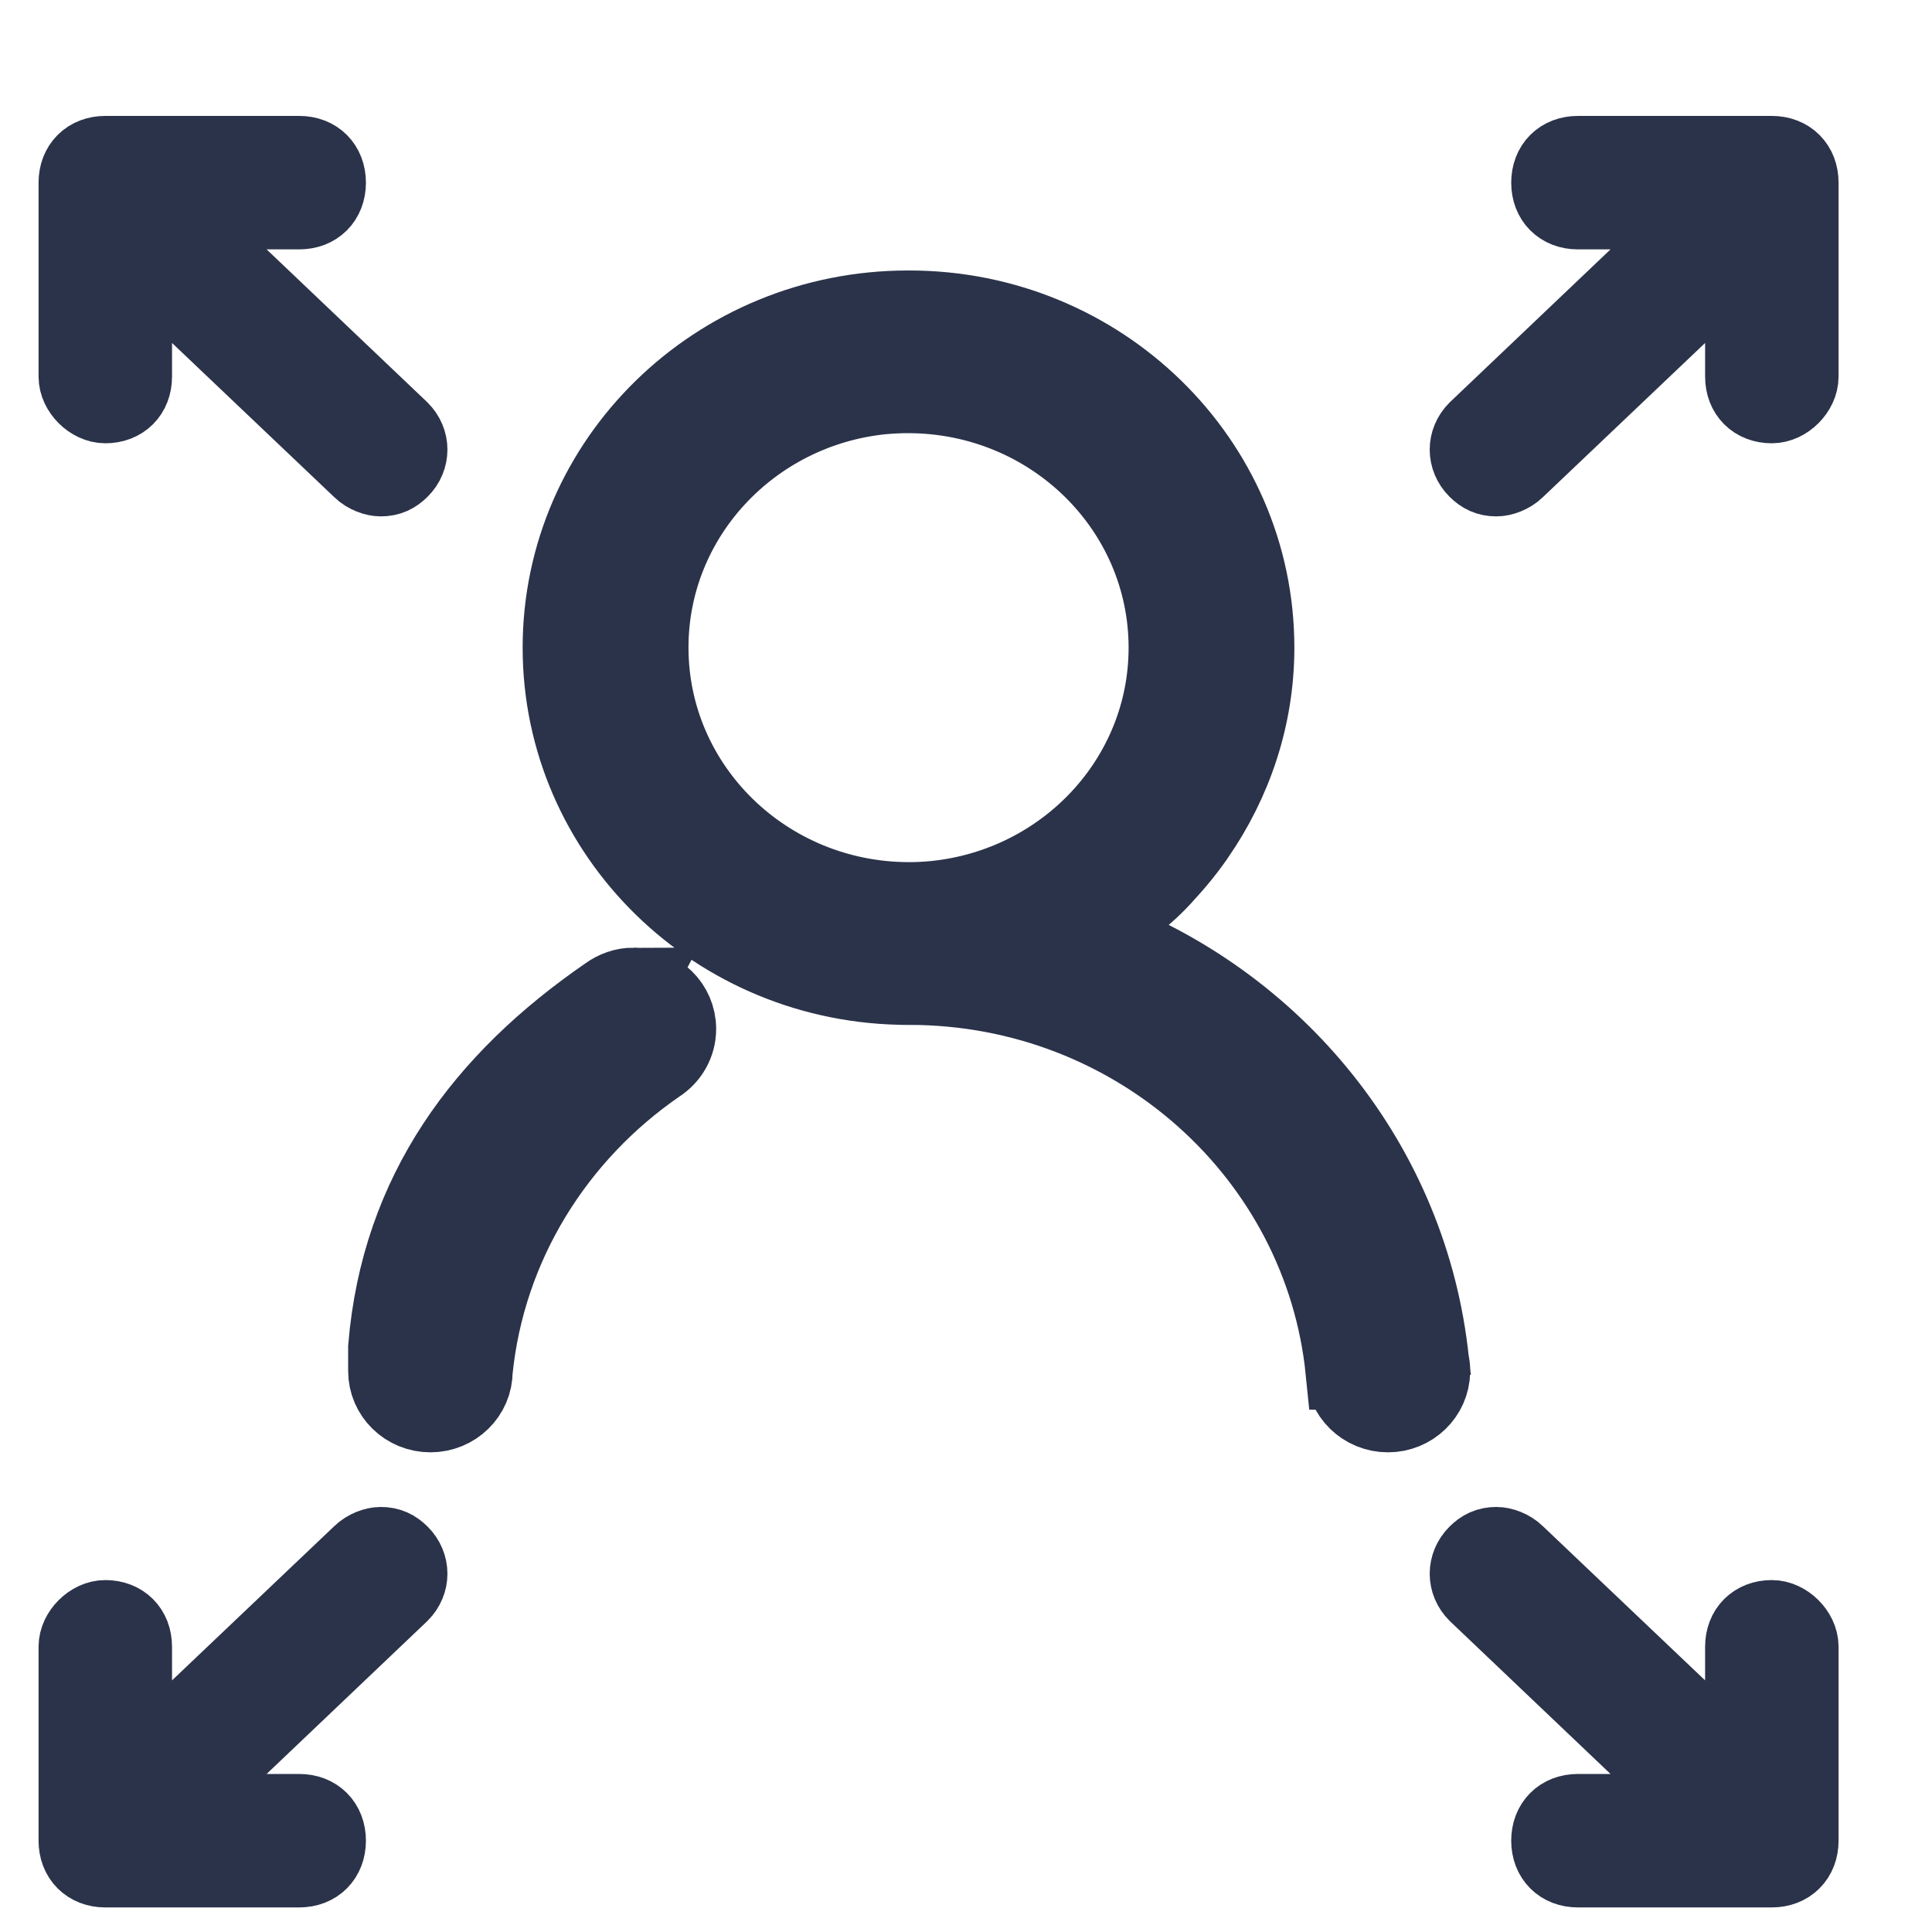 <?xml version="1.0" encoding="UTF-8"?>
<svg width="25px" height="25px" viewBox="0 0 25 25" version="1.1" xmlns="http://www.w3.org/2000/svg" xmlns:xlink="http://www.w3.org/1999/xlink">
    <!-- Generator: sketchtool 61 (101010) - https://sketch.com -->
    <title>4BD7D8AF-5105-4383-AD1B-CFD9C3C5D9BB</title>
    <desc>Created with sketchtool.</desc>
    <defs>
        <rect id="path-1" x="4" y="4" width="48" height="48" rx="4"></rect>
        <filter x="-26.0%" y="-13.5%" width="152.1%" height="154.2%" filterUnits="objectBoundingBox" id="filter-2">
            <feMorphology radius="5" operator="erode" in="SourceAlpha" result="shadowSpreadOuter1"></feMorphology>
            <feOffset dx="0" dy="7" in="shadowSpreadOuter1" result="shadowOffsetOuter1"></feOffset>
            <feGaussianBlur stdDeviation="8" in="shadowOffsetOuter1" result="shadowBlurOuter1"></feGaussianBlur>
            <feColorMatrix values="0 0 0 0 0   0 0 0 0 0   0 0 0 0 0  0 0 0 0.12 0" type="matrix" in="shadowBlurOuter1"></feColorMatrix>
        </filter>
    </defs>
    <g id="Layout-FIWOO" stroke="none" stroke-width="1" fill="none" fill-rule="evenodd">
        <g id="Mobile-Dashboard-menu-user" transform="translate(-16, -313)">
            <rect fill="#F9FAFC" x="0" y="0" width="360" height="1024"></rect>
            <g id="Menu-usuariodesplegao" transform="translate(0, 112)">
                <rect id="Rectangle" fill="#E3E6E9" opacity="0.164" x="0" y="0" width="360" height="496"></rect>
                <g id="Nav/Menu/List--#3-Nav/Menu/List-" transform="translate(0, 186)">
                    <g id="Nav/Menu/List-">
                        <rect id="Rectangle" x="0" y="0" width="375" height="56"></rect>
                        <g id="Base-Copy">
                            <use fill="black" fill-opacity="1" filter="url(#filter-2)" xlink:href="#path-1"></use>
                            <use fill="#FFFFFF" fill-rule="evenodd" xlink:href="#path-1"></use>
                        </g>
                        <g id="icon-device-icon-Roles" transform="translate(12, 12)" fill="#2B334A" fill-rule="nonzero" stroke="#2B334A">
                            <g id="Ico-Roles" transform="translate(4, 4)">
                                <path d="M19.364,5.182 C19.436,5.182 19.545,5.145 19.618,5.073 L22.564,2.273 L22.564,3.873 C22.564,4.091 22.709,4.236 22.927,4.236 C23.109,4.236 23.291,4.055 23.291,3.873 L23.291,1.4 L23.291,1.364 C23.291,1.145 23.145,1 22.927,1 L20.418,1 C20.2,1 20.055,1.145 20.055,1.364 C20.055,1.582 20.2,1.727 20.418,1.727 L22.091,1.727 L19.109,4.564 C18.964,4.709 18.964,4.927 19.109,5.073 C19.182,5.145 19.255,5.182 19.364,5.182 Z" id="Path"></path>
                                <path d="M1.364,5.182 C1.436,5.182 1.545,5.145 1.618,5.073 L4.564,2.273 L4.564,3.873 C4.564,4.091 4.709,4.236 4.927,4.236 C5.109,4.236 5.291,4.055 5.291,3.873 L5.291,1.4 L5.291,1.364 C5.291,1.145 5.145,1 4.927,1 L2.418,1 C2.2,1 2.055,1.145 2.055,1.364 C2.055,1.582 2.2,1.727 2.418,1.727 L4.091,1.727 L1.109,4.564 C0.964,4.709 0.964,4.927 1.109,5.073 C1.182,5.145 1.255,5.182 1.364,5.182 Z" id="Path" transform="translate(3.145, 3.091) scale(1, -1) rotate(-180) translate(-3.145, -3.091) "></path>
                                <path d="M19.364,23.182 C19.436,23.182 19.545,23.145 19.618,23.073 L22.564,20.273 L22.564,21.873 C22.564,22.091 22.709,22.236 22.927,22.236 C23.109,22.236 23.291,22.055 23.291,21.873 L23.291,19.4 L23.291,19.364 C23.291,19.145 23.145,19 22.927,19 L20.418,19 C20.2,19 20.055,19.145 20.055,19.364 C20.055,19.582 20.2,19.727 20.418,19.727 L22.091,19.727 L19.109,22.564 C18.964,22.709 18.964,22.927 19.109,23.073 C19.182,23.145 19.255,23.182 19.364,23.182 Z" id="Path" transform="translate(21.145, 21.091) scale(1, -1) translate(-21.145, -21.091) "></path>
                                <path d="M1.364,23.182 C1.436,23.182 1.545,23.145 1.618,23.073 L4.564,20.273 L4.564,21.873 C4.564,22.091 4.709,22.236 4.927,22.236 C5.109,22.236 5.291,22.055 5.291,21.873 L5.291,19.4 L5.291,19.364 C5.291,19.145 5.145,19 4.927,19 L2.418,19 C2.2,19 2.055,19.145 2.055,19.364 C2.055,19.582 2.2,19.727 2.418,19.727 L4.091,19.727 L1.109,22.564 C0.964,22.709 0.964,22.927 1.109,23.073 C1.182,23.145 1.255,23.182 1.364,23.182 Z" id="Path" transform="translate(3.145, 21.091) scale(-1, -1) rotate(-360) translate(-3.145, -21.091) "></path>
                                <path d="M8.202,11.762 C8.514,11.762 8.767,12.008 8.767,12.314 C8.767,12.506 8.667,12.675 8.513,12.774 C7.203,13.675 6.299,15.1 6.134,16.74 C6.135,17.046 5.882,17.293 5.57,17.293 C5.257,17.293 5.005,17.046 5.005,16.741 L5.005,16.435 C5.172,14.422 6.261,12.977 7.861,11.876 C7.956,11.806 8.074,11.762 8.202,11.762 L5.57,16.74 M18.525,16.741 L18.535,16.84 C18.532,16.81 18.527,16.78 18.524,16.749 C18.519,17.05 18.269,17.293 17.96,17.293 C17.648,17.293 17.395,17.045 17.395,16.741 L17.394,16.741 C17.113,13.947 14.702,11.763 11.767,11.762 L11.765,11.761 C11.759,11.761 11.754,11.762 11.749,11.762 C9.272,11.762 7.263,9.8 7.263,7.381 C7.263,4.961 9.272,3 11.749,3 C11.752,3 11.754,3.001 11.756,3.001 C11.759,3.001 11.762,3 11.765,3 C14.241,3 16.249,4.961 16.249,7.379 C16.249,8.284 15.96,9.119 15.478,9.816 C15.473,9.823 15.468,9.83 15.464,9.837 C15.393,9.938 15.319,10.035 15.24,10.129 C15.213,10.163 15.184,10.194 15.156,10.226 C15.085,10.307 15.013,10.387 14.935,10.463 C14.879,10.519 14.818,10.571 14.758,10.623 C14.671,10.7 14.581,10.776 14.486,10.847 C14.392,10.917 14.297,10.986 14.196,11.05 C14.179,11.061 14.163,11.075 14.145,11.086 C16.513,11.954 18.248,14.073 18.51,16.62 C18.519,16.659 18.525,16.699 18.525,16.741 M11.765,10.656 C11.878,10.656 11.989,10.65 12.1,10.639 C13.788,10.467 15.104,9.074 15.104,7.381 C15.104,5.571 13.602,4.105 11.749,4.105 C11.636,4.105 11.524,4.111 11.413,4.121 C9.726,4.293 8.409,5.686 8.409,7.379 C8.409,9.189 9.911,10.656 11.765,10.656" id="Shape"></path>
                            </g>
                        </g>
                    </g>
                </g>
            </g>
        </g>
    </g>
</svg>